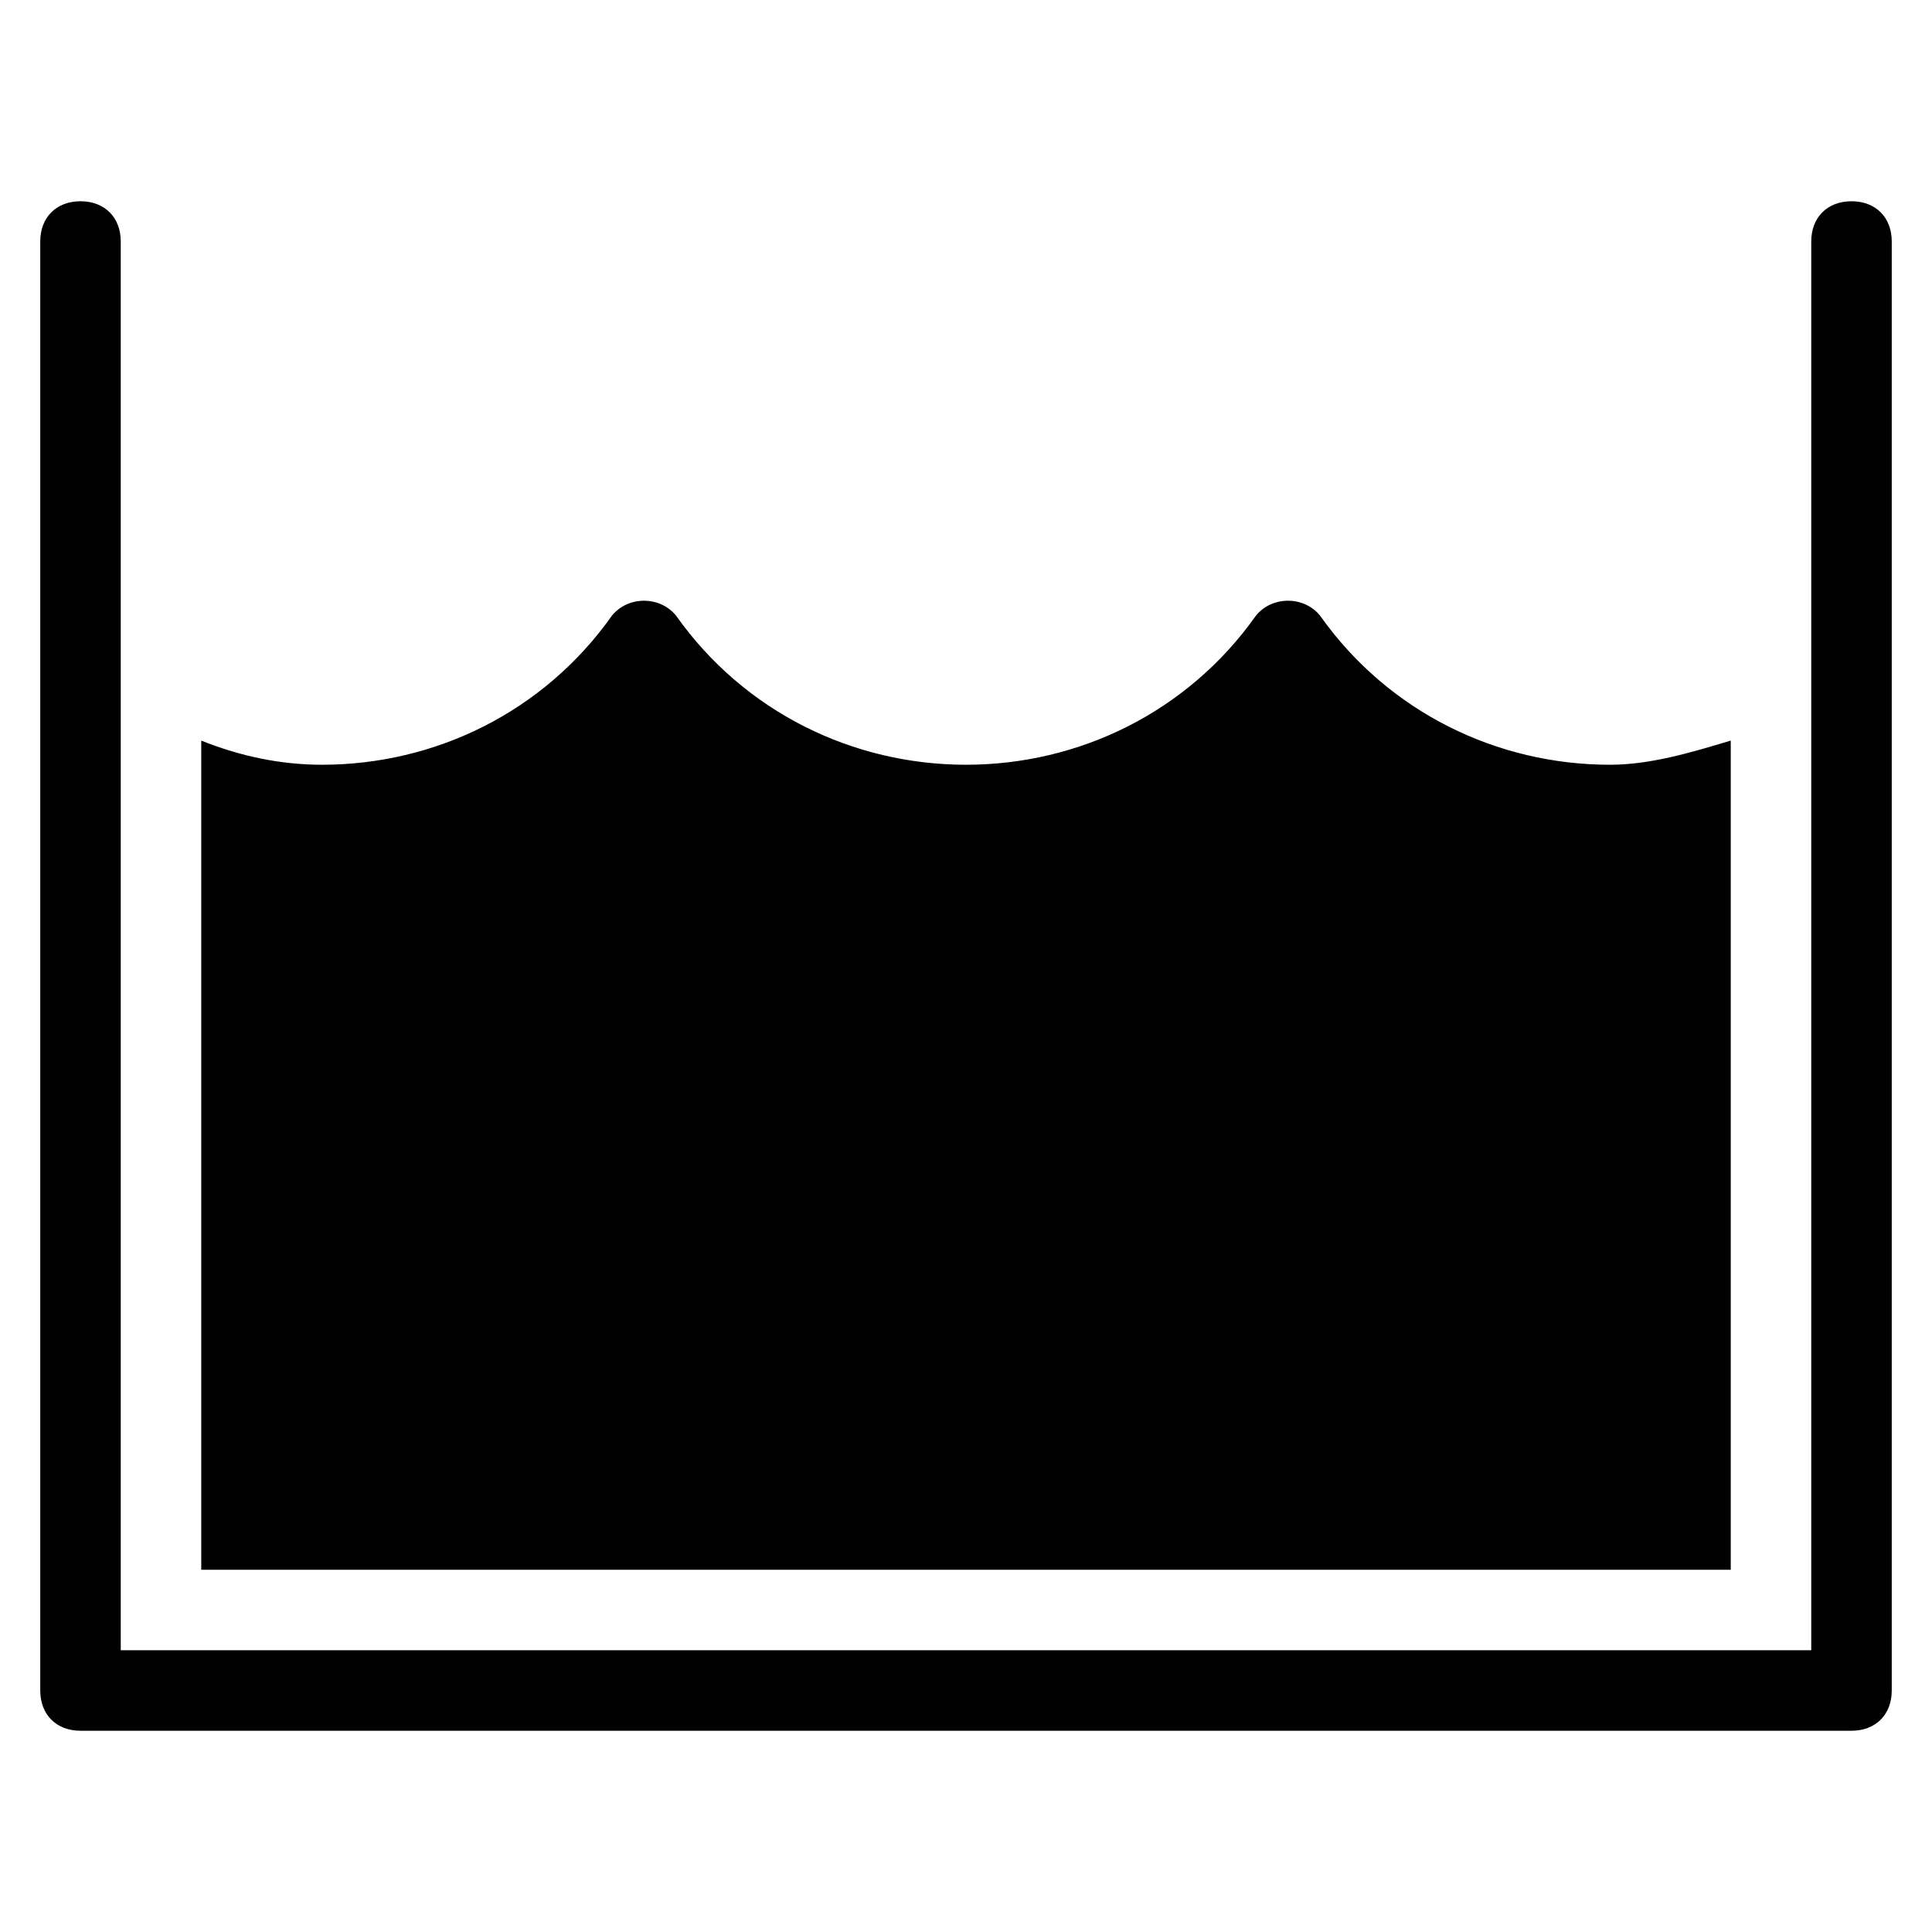<?xml version="1.0" encoding="utf-8"?>
<!-- Generator: Adobe Illustrator 19.1.0, SVG Export Plug-In . SVG Version: 6.00 Build 0)  -->
<!DOCTYPE svg PUBLIC "-//W3C//DTD SVG 1.1//EN" "http://www.w3.org/Graphics/SVG/1.1/DTD/svg11.dtd">
<svg version="1.1" id="Layer_1" xmlns="http://www.w3.org/2000/svg" xmlns:xlink="http://www.w3.org/1999/xlink" x="0px" y="0px"
	 width="48px" height="48px" viewBox="0 0 48 48" enable-background="new 0 0 48 48" xml:space="preserve">
<path d="M46,5c-0.6,0-1,0.4-1,1v3v32H3V6c0-0.6-0.4-1-1-1S1,5.4,1,6v36c0,0.6,0.4,1,1,1h44c0.6,0,1-0.4,1-1V6C47,5.4,46.6,5,46,5z"
	/>
<path d="M5,39h38V18.4c-1,0.3-2,0.6-3,0.6c-2.8,0-5.5-1.3-7.2-3.7c-0.4-0.5-1.2-0.5-1.6,0C29.5,17.7,26.8,19,24,19
	c-2.8,0-5.5-1.3-7.2-3.7c-0.4-0.5-1.2-0.5-1.6,0C13.5,17.7,10.8,19,8,19c-1,0-2-0.2-3-0.6V39z"/>
</svg>
